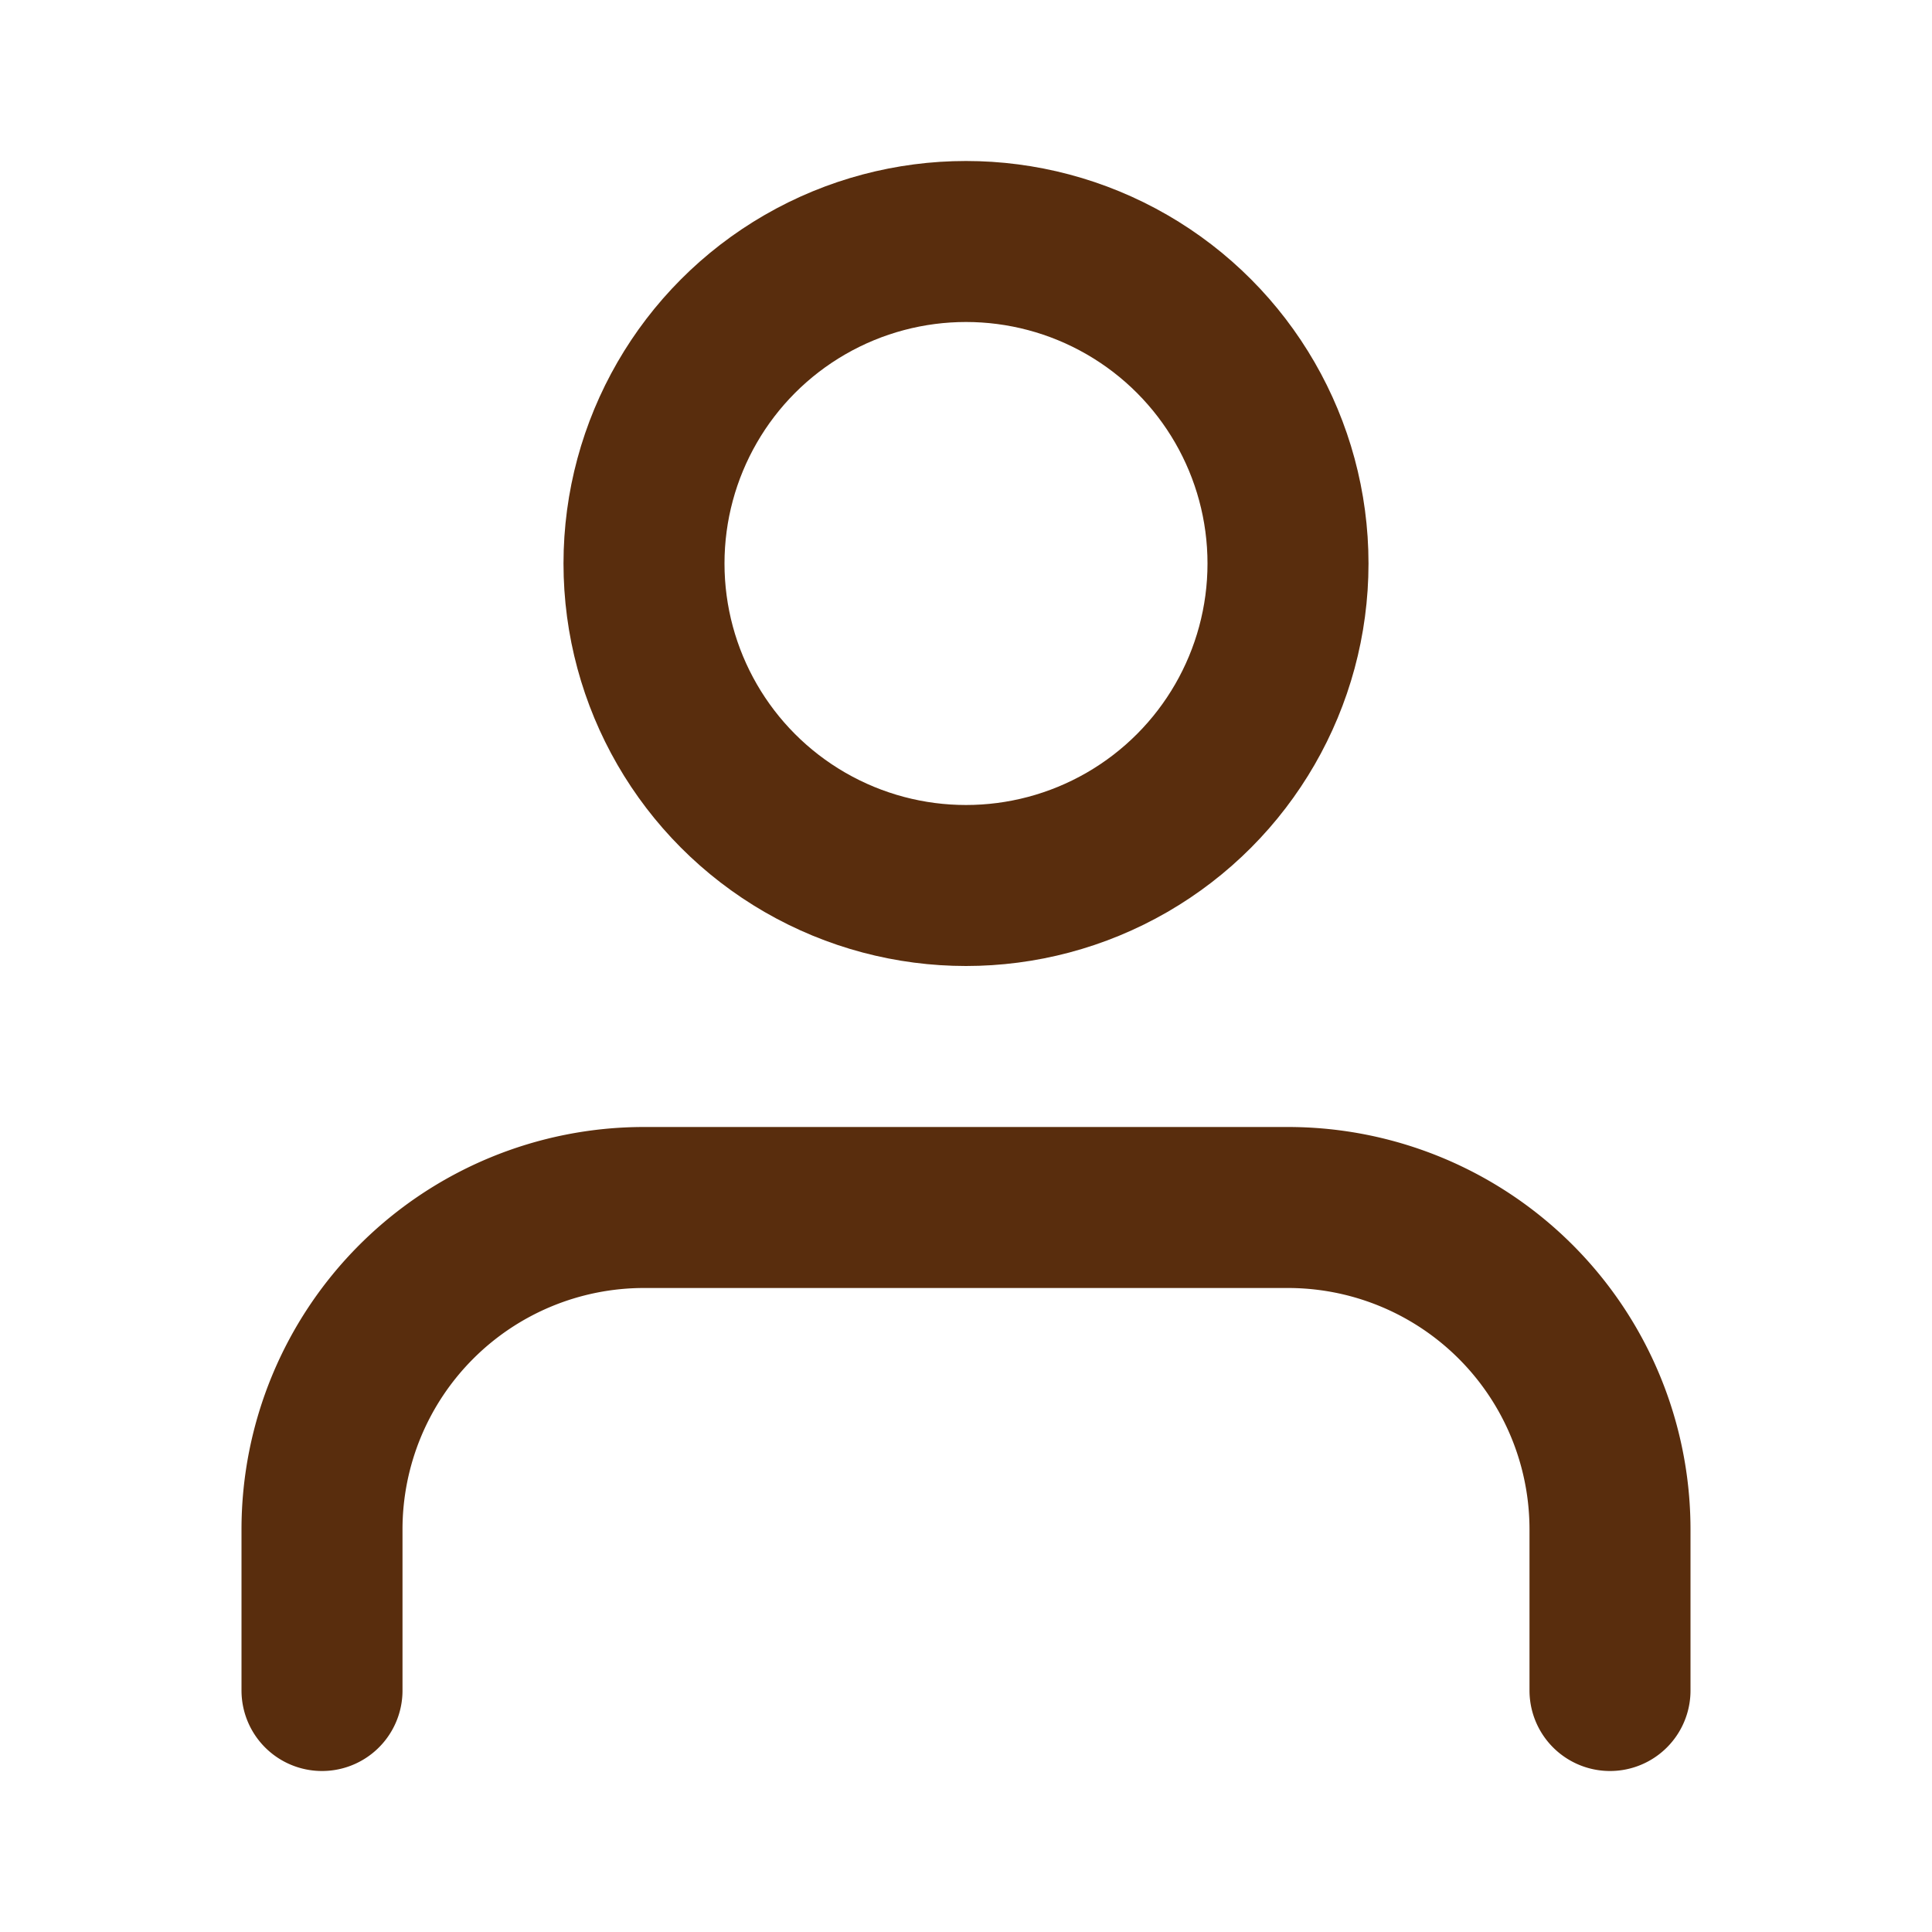 <svg xmlns="http://www.w3.org/2000/svg" width="60" height="60" viewBox="0 0 24 24" fill="none" stroke="#592D0D" stroke-width="2" stroke-linecap="round" stroke-linejoin="round" class="feather feather-user"><path d="M20 21v-2a4 4 0 0 0-4-4H8a4 4 0 0 0-4 4v2"></path><circle cx="12" cy="7" r="4"></circle></svg>